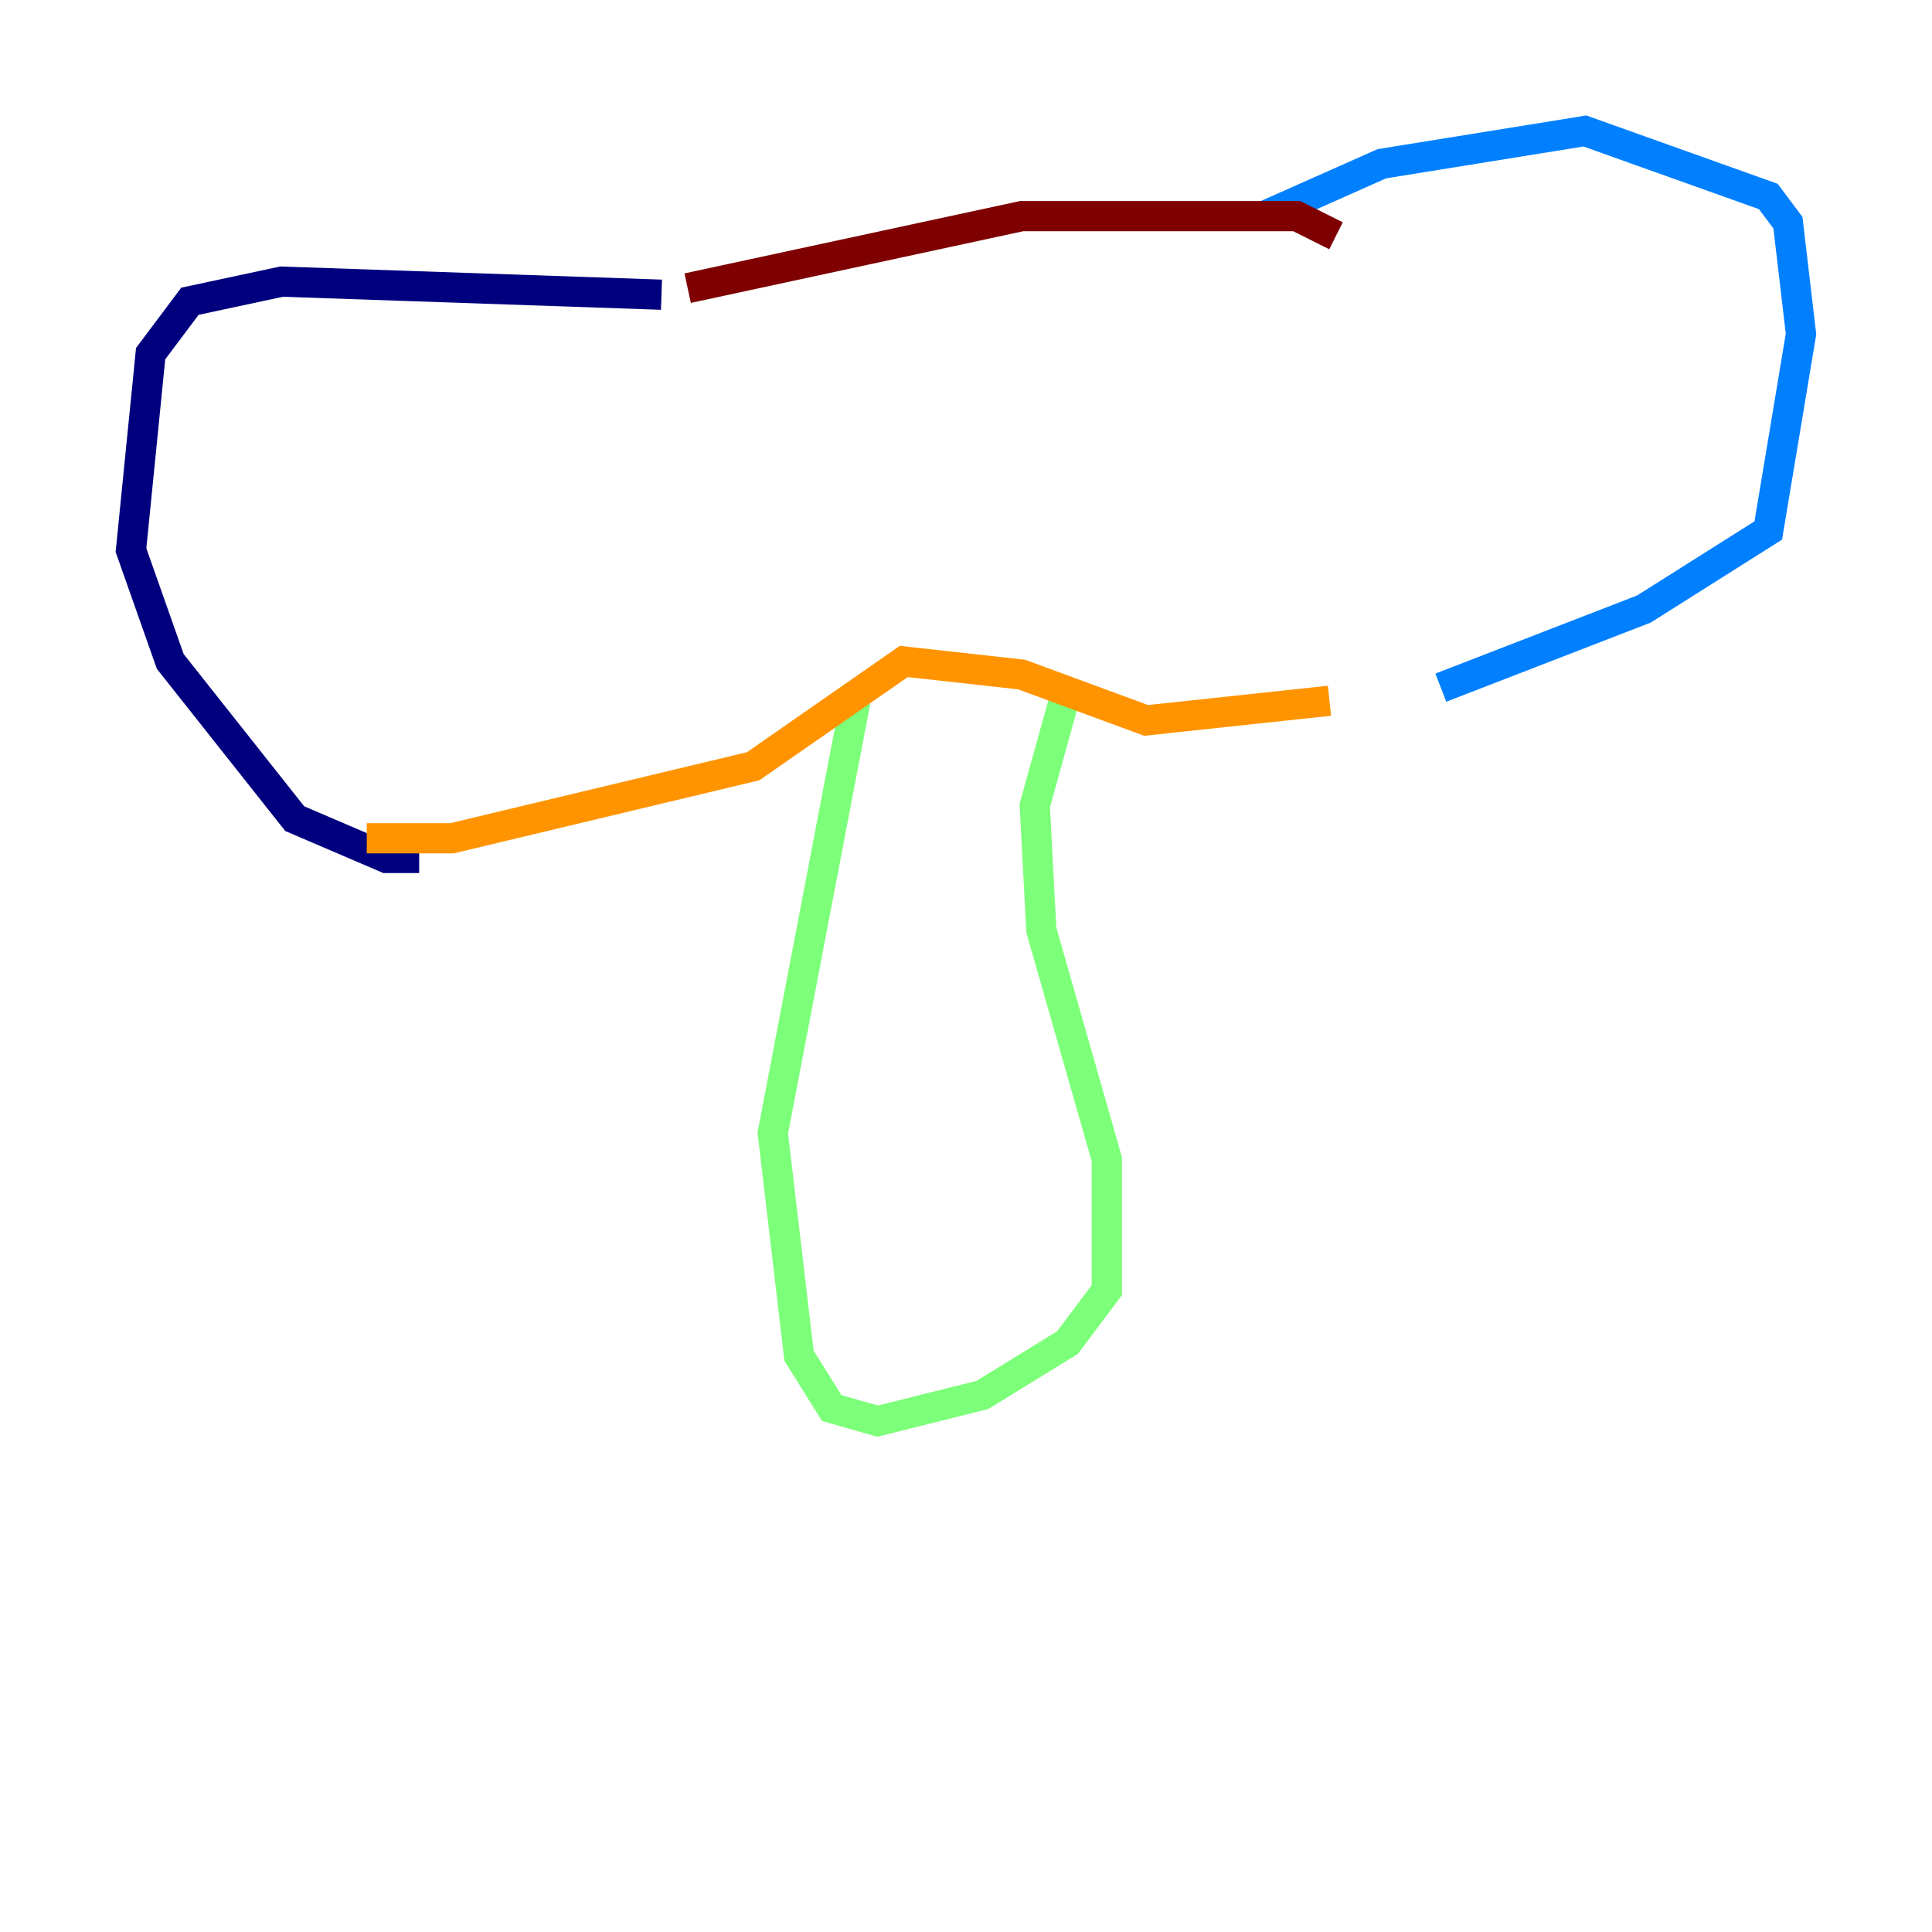 <?xml version="1.0" encoding="utf-8" ?>
<svg baseProfile="tiny" height="128" version="1.2" viewBox="0,0,128,128" width="128" xmlns="http://www.w3.org/2000/svg" xmlns:ev="http://www.w3.org/2001/xml-events" xmlns:xlink="http://www.w3.org/1999/xlink"><defs /><polyline fill="none" points="43.824,19.525 18.658,18.658 12.583,19.959 9.98,23.43 8.678,36.447 11.281,43.824 19.525,54.237 25.6,56.841 27.77,56.841" stroke="#00007f" stroke-width="2" /><polyline fill="none" points="83.742,14.319 91.552,10.848 105.003,8.678 117.153,13.017 118.454,14.752 119.322,22.129 117.153,35.146 108.909,40.352 95.458,45.559" stroke="#0080ff" stroke-width="2" /><polyline fill="none" points="56.841,45.559 51.2,75.064 52.936,89.817 55.105,93.288 58.142,94.156 65.085,92.42 70.725,88.949 73.329,85.478 73.329,76.8 68.99,61.614 68.556,53.37 70.725,45.559" stroke="#7cff79" stroke-width="2" /><polyline fill="none" points="24.298,55.539 29.939,55.539 49.898,50.766 59.878,43.824 67.688,44.691 75.932,47.729 88.081,46.427" stroke="#ff9400" stroke-width="2" /><polyline fill="none" points="45.559,19.091 67.688,14.319 85.912,14.319 88.515,15.62" stroke="#7f0000" stroke-width="2" /></svg>